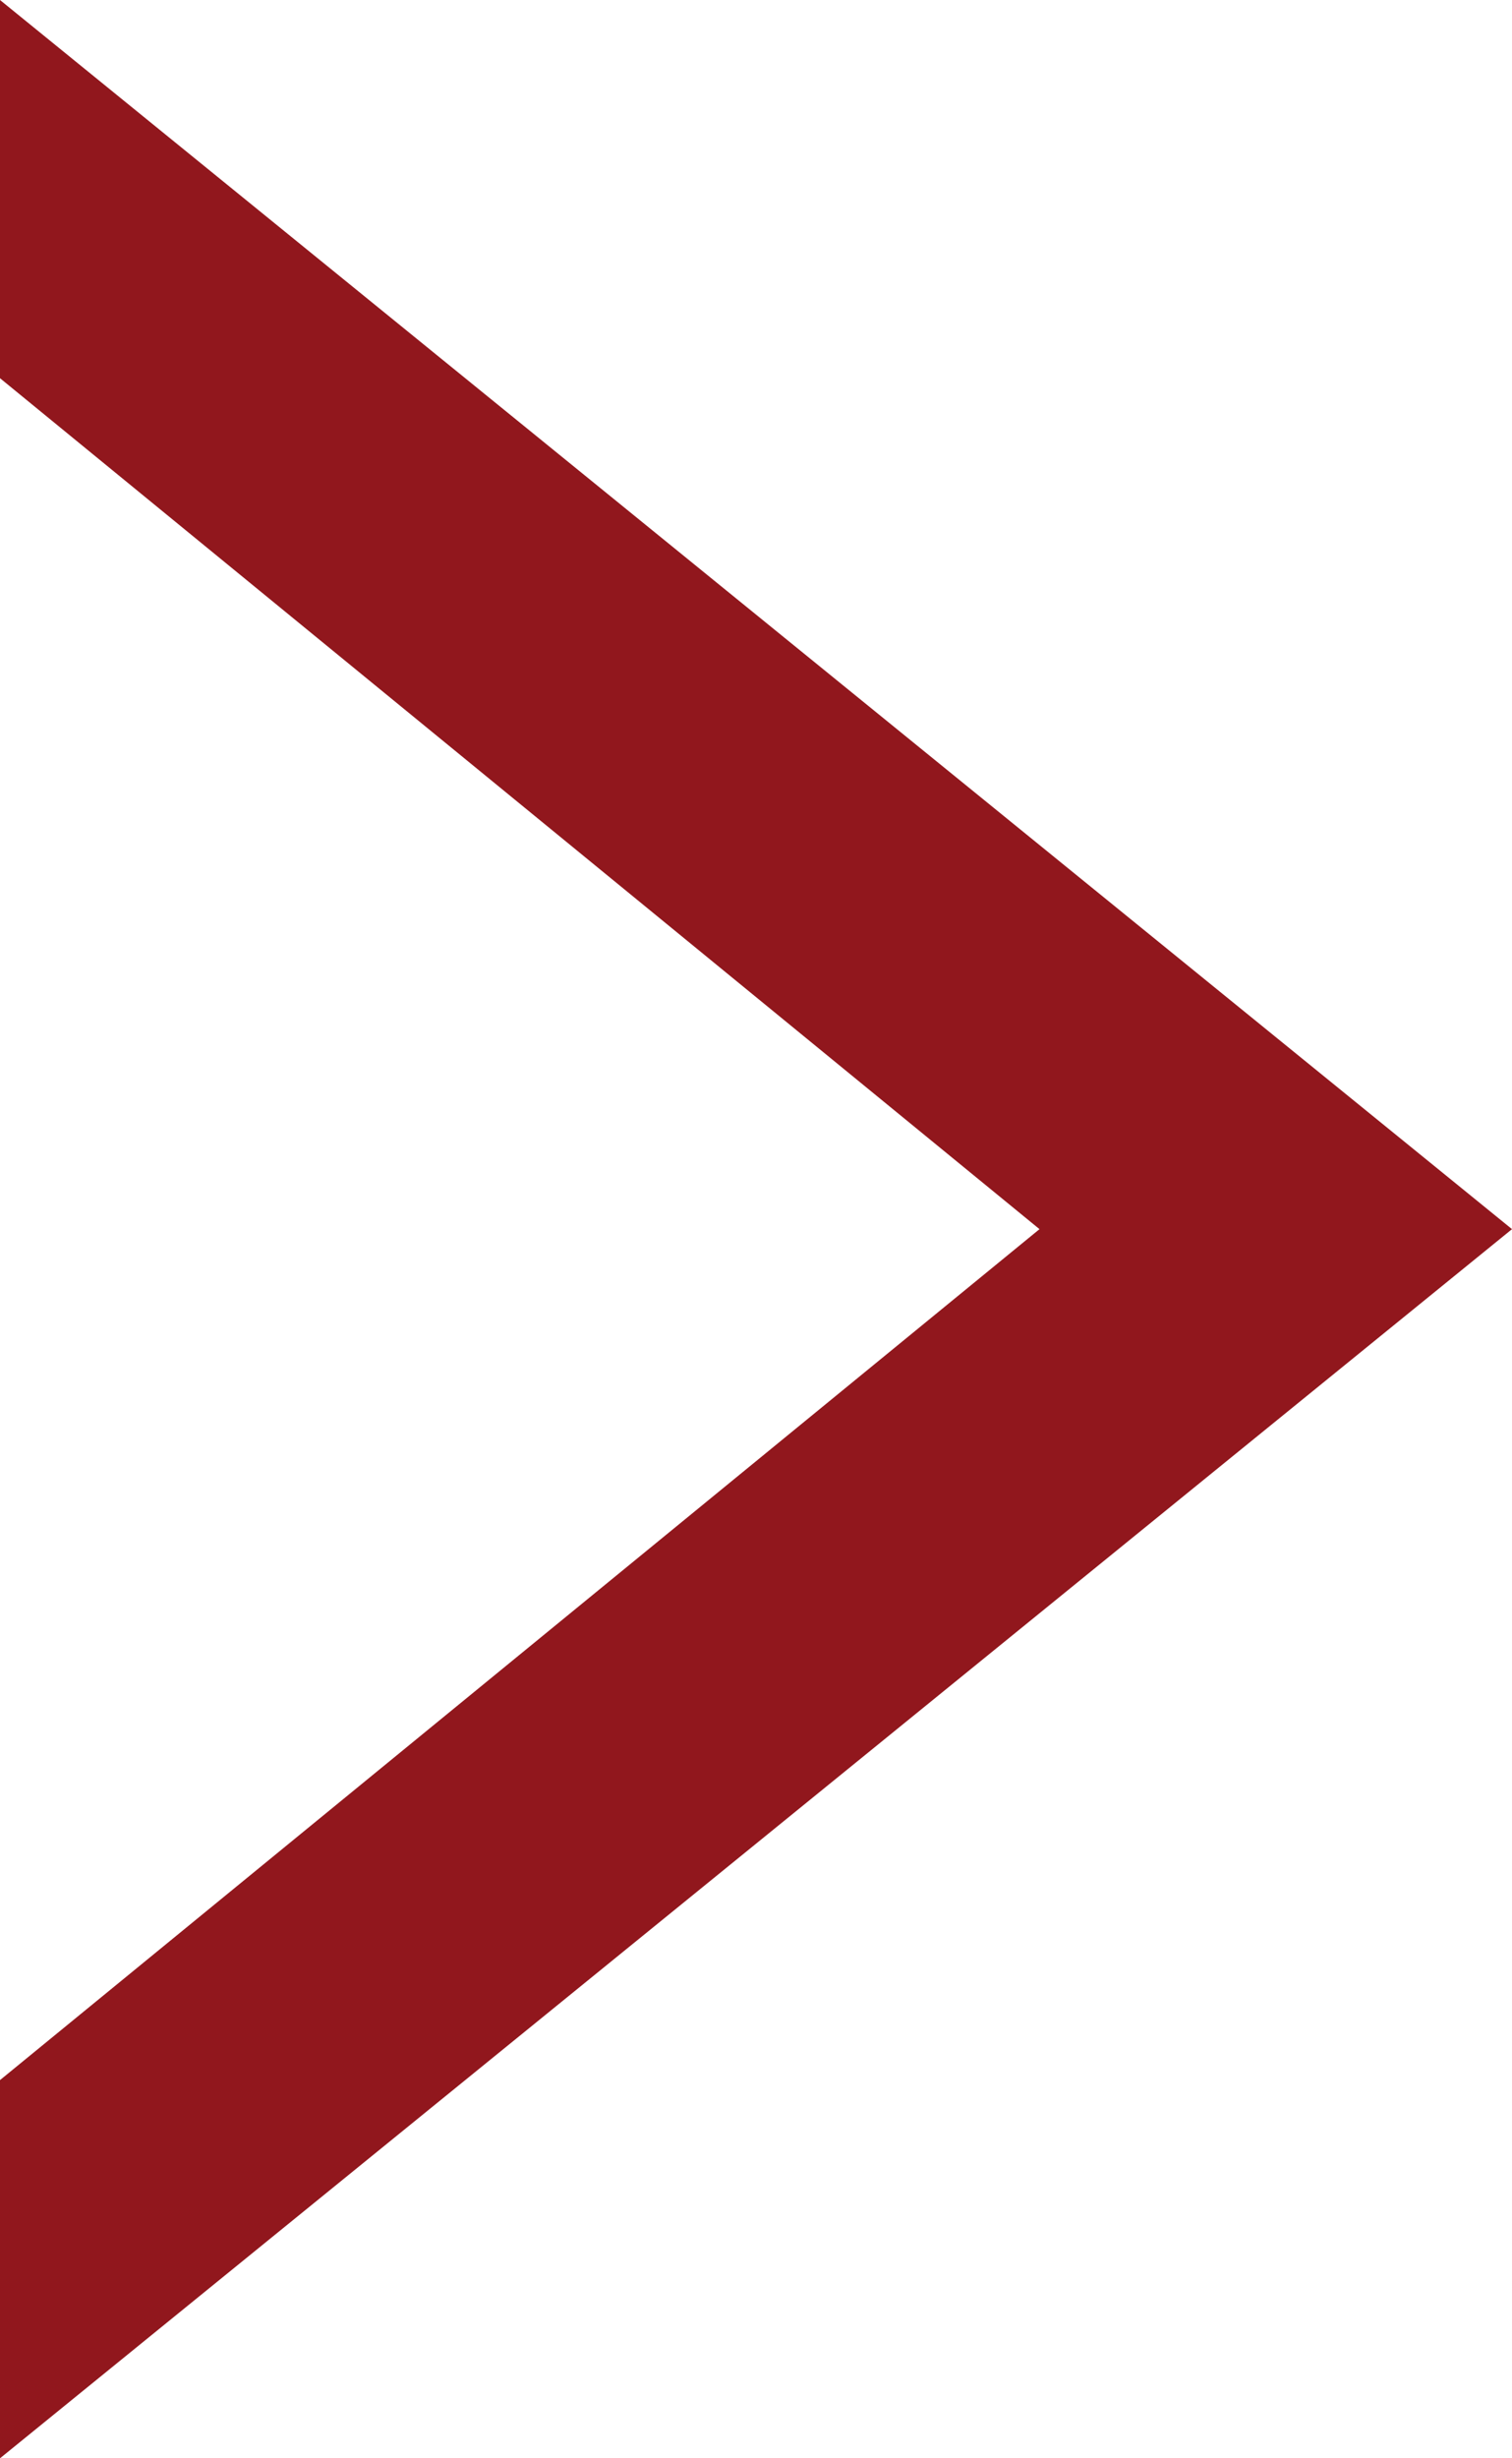 <?xml version="1.0" encoding="utf-8"?>
<svg version="1.1" xmlns="http://www.w3.org/2000/svg" xmlns:xlink="http://www.w3.org/1999/xlink" x="0px" y="0px" viewBox="0 0 8 13"
xml:space="preserve">
<path fill="#91171D" fill-rule="evenodd" d="M0,0L8,6.5L0,13 M0,2L5.5,6.5L0,11z"/>
</svg>
